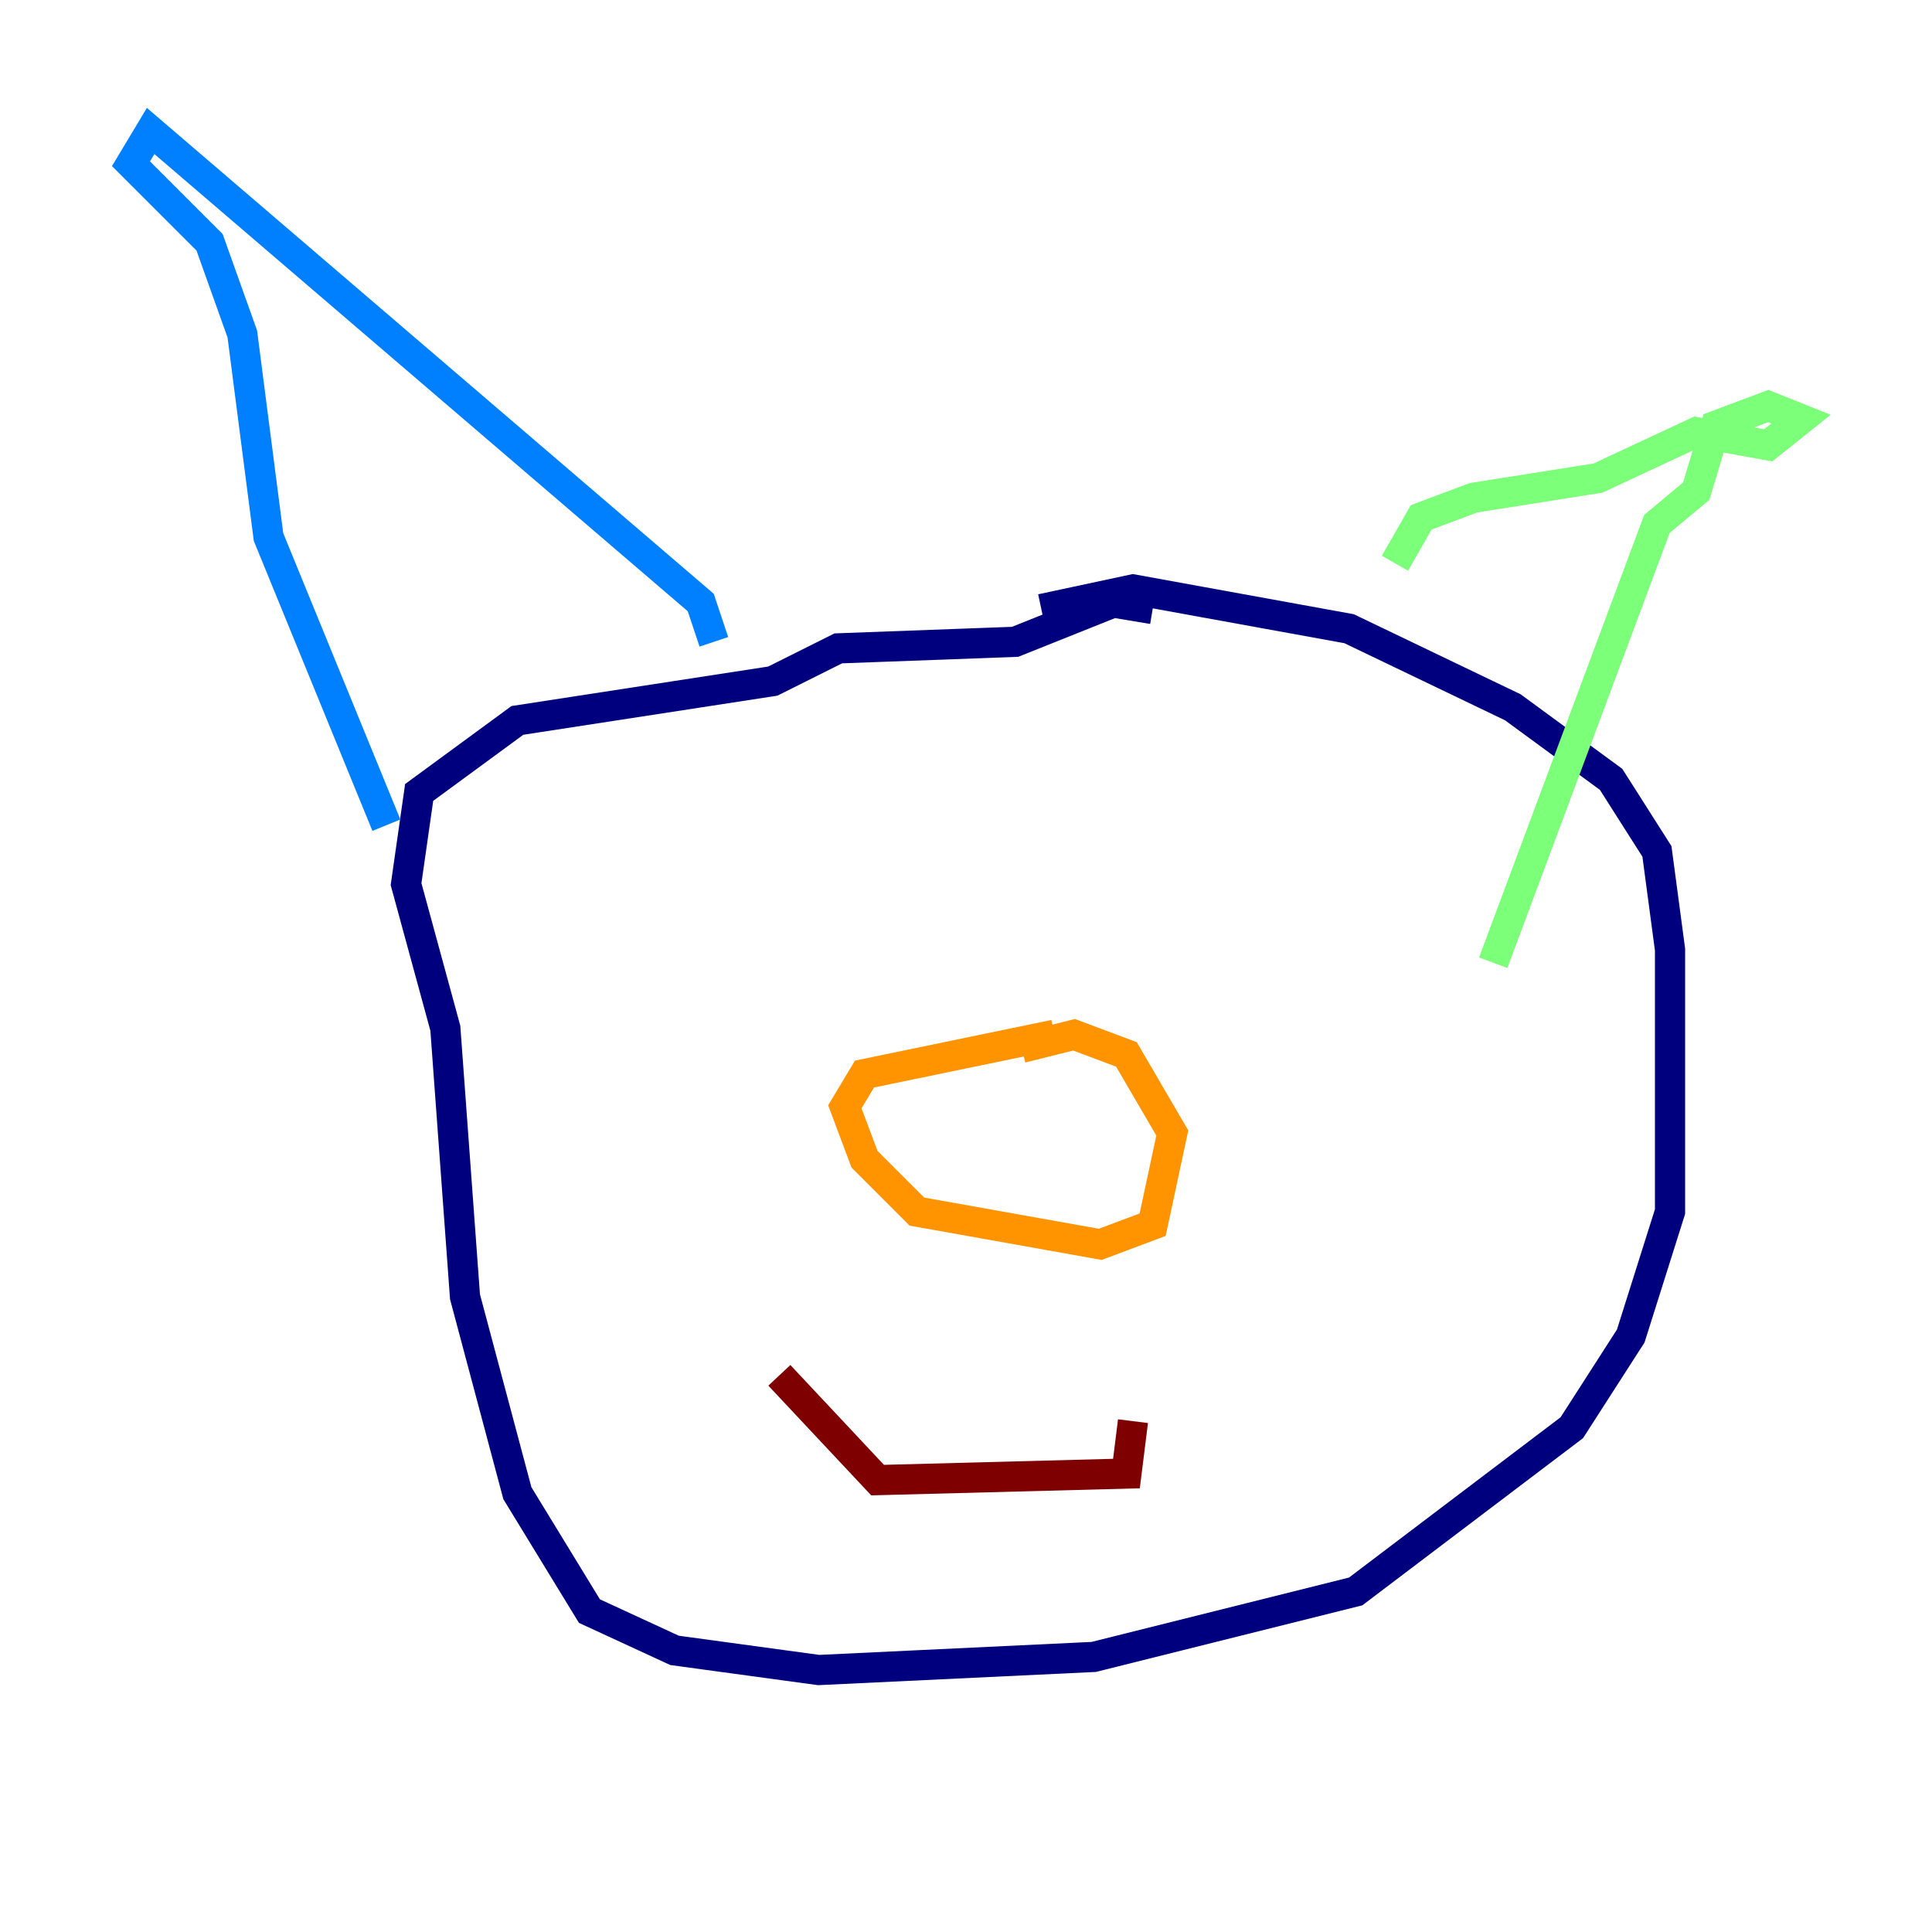 <?xml version="1.0" encoding="utf-8" ?>
<svg baseProfile="tiny" height="128" version="1.2" viewBox="0,0,128,128" width="128" xmlns="http://www.w3.org/2000/svg" xmlns:ev="http://www.w3.org/2001/xml-events" xmlns:xlink="http://www.w3.org/1999/xlink"><defs /><polyline fill="none" points="76.366,40.352 73.763,39.919 67.254,42.522 55.539,42.956 51.2,45.125 34.278,47.729 27.77,52.502 26.902,58.576 29.505,68.122 30.807,85.912 34.278,98.929 39.051,106.739 44.691,109.342 54.237,110.644 72.461,109.776 89.817,105.437 104.136,94.59 108.041,88.515 110.644,80.271 110.644,62.915 109.776,56.407 106.739,51.634 100.231,46.861 89.383,41.654 75.064,39.051 68.99,40.352" stroke="#00007f" stroke-width="2" /><polyline fill="none" points="47.295,42.522 46.427,39.919 9.98,8.678 8.678,10.848 13.885,16.054 16.054,22.129 17.79,35.58 25.6,54.671" stroke="#0080ff" stroke-width="2" /><polyline fill="none" points="92.42,37.315 94.156,34.278 97.627,32.976 105.871,31.675 112.38,28.637 117.153,29.505 119.322,27.77 117.153,26.902 113.681,28.203 112.38,32.542 109.776,34.712 98.929,63.783" stroke="#7cff79" stroke-width="2" /><polyline fill="none" points="69.858,68.556 57.275,71.159 55.973,73.329 57.275,76.8 60.746,80.271 72.895,82.441 76.366,81.139 77.668,75.064 74.63,69.858 71.159,68.556 67.688,69.424" stroke="#ff9400" stroke-width="2" /><polyline fill="none" points="75.064,94.156 74.63,97.627 58.142,98.061 51.634,91.119" stroke="#7f0000" stroke-width="2" /></svg>